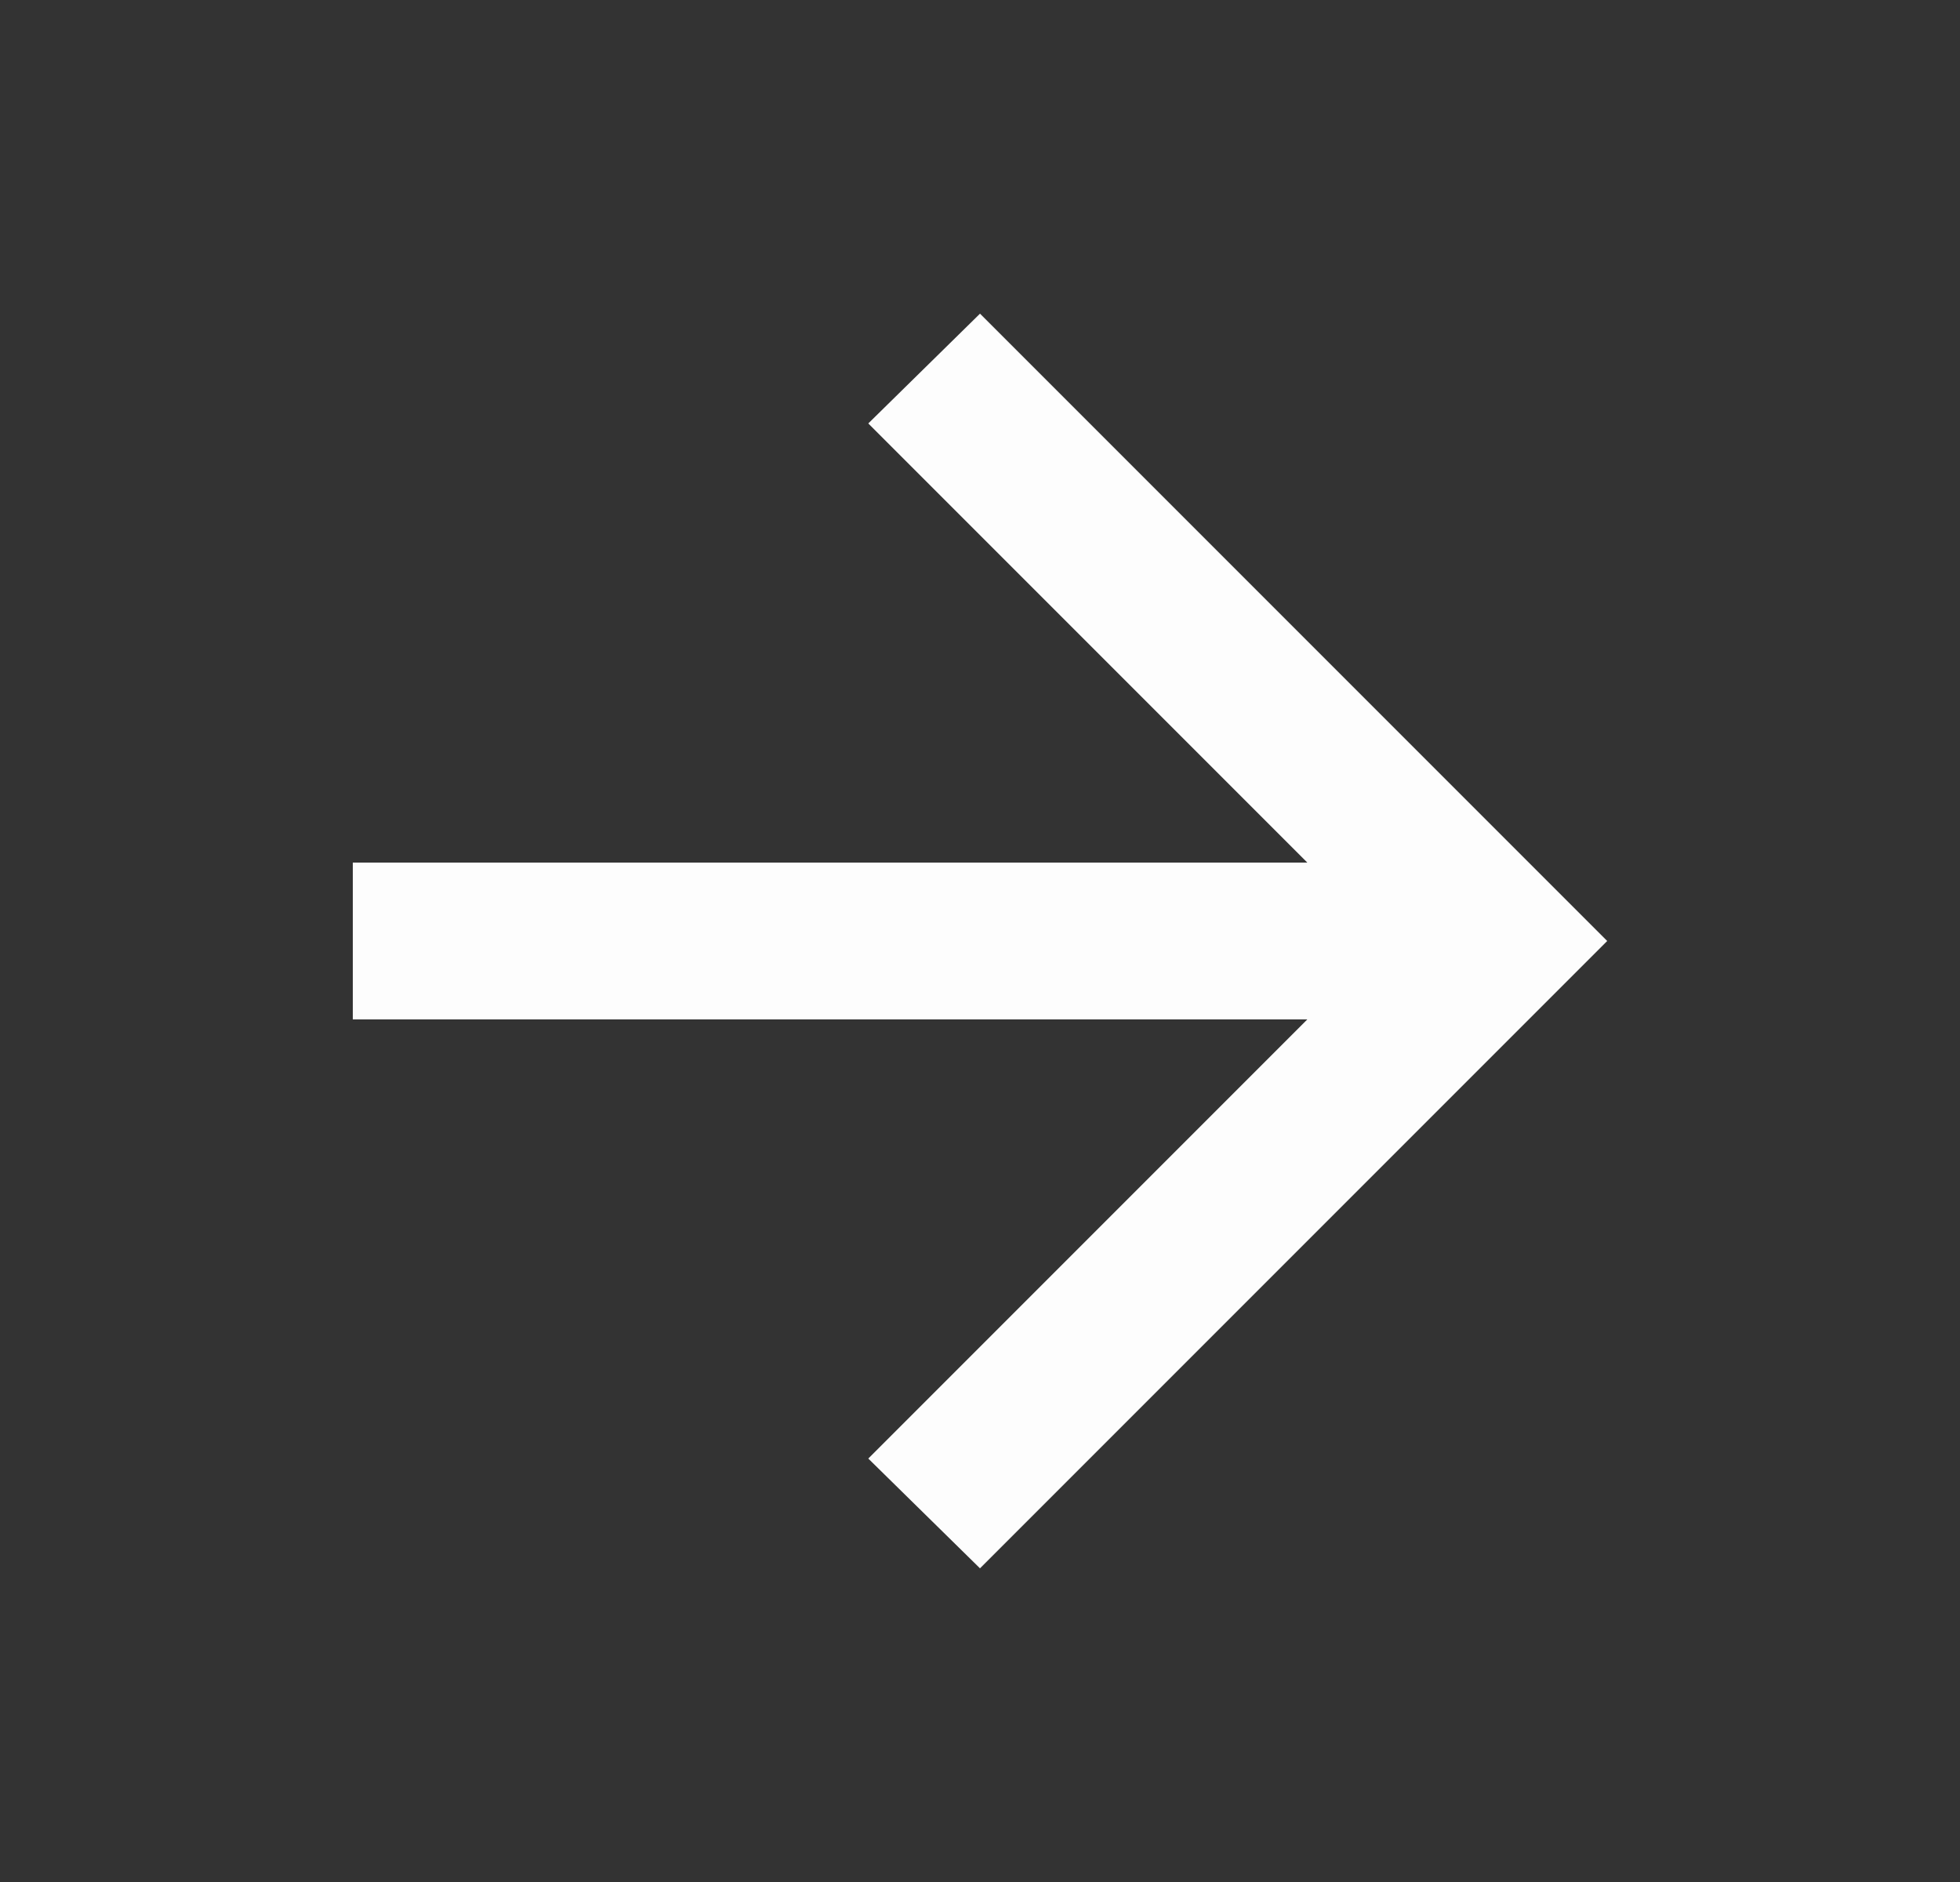 <svg width="25" height="24" viewBox="0 0 25 24" fill="none" xmlns="http://www.w3.org/2000/svg">
<rect x="0" y="0" width="25" height="24" fill="#333333" stroke="none"/>
<path d="M12.5 20L11.075 18.6L16.675 13H4.5V11H16.675L11.075 5.4L12.5 4L20.5 12L12.5 20Z" fill="#FDFDFD"/>
</svg>
